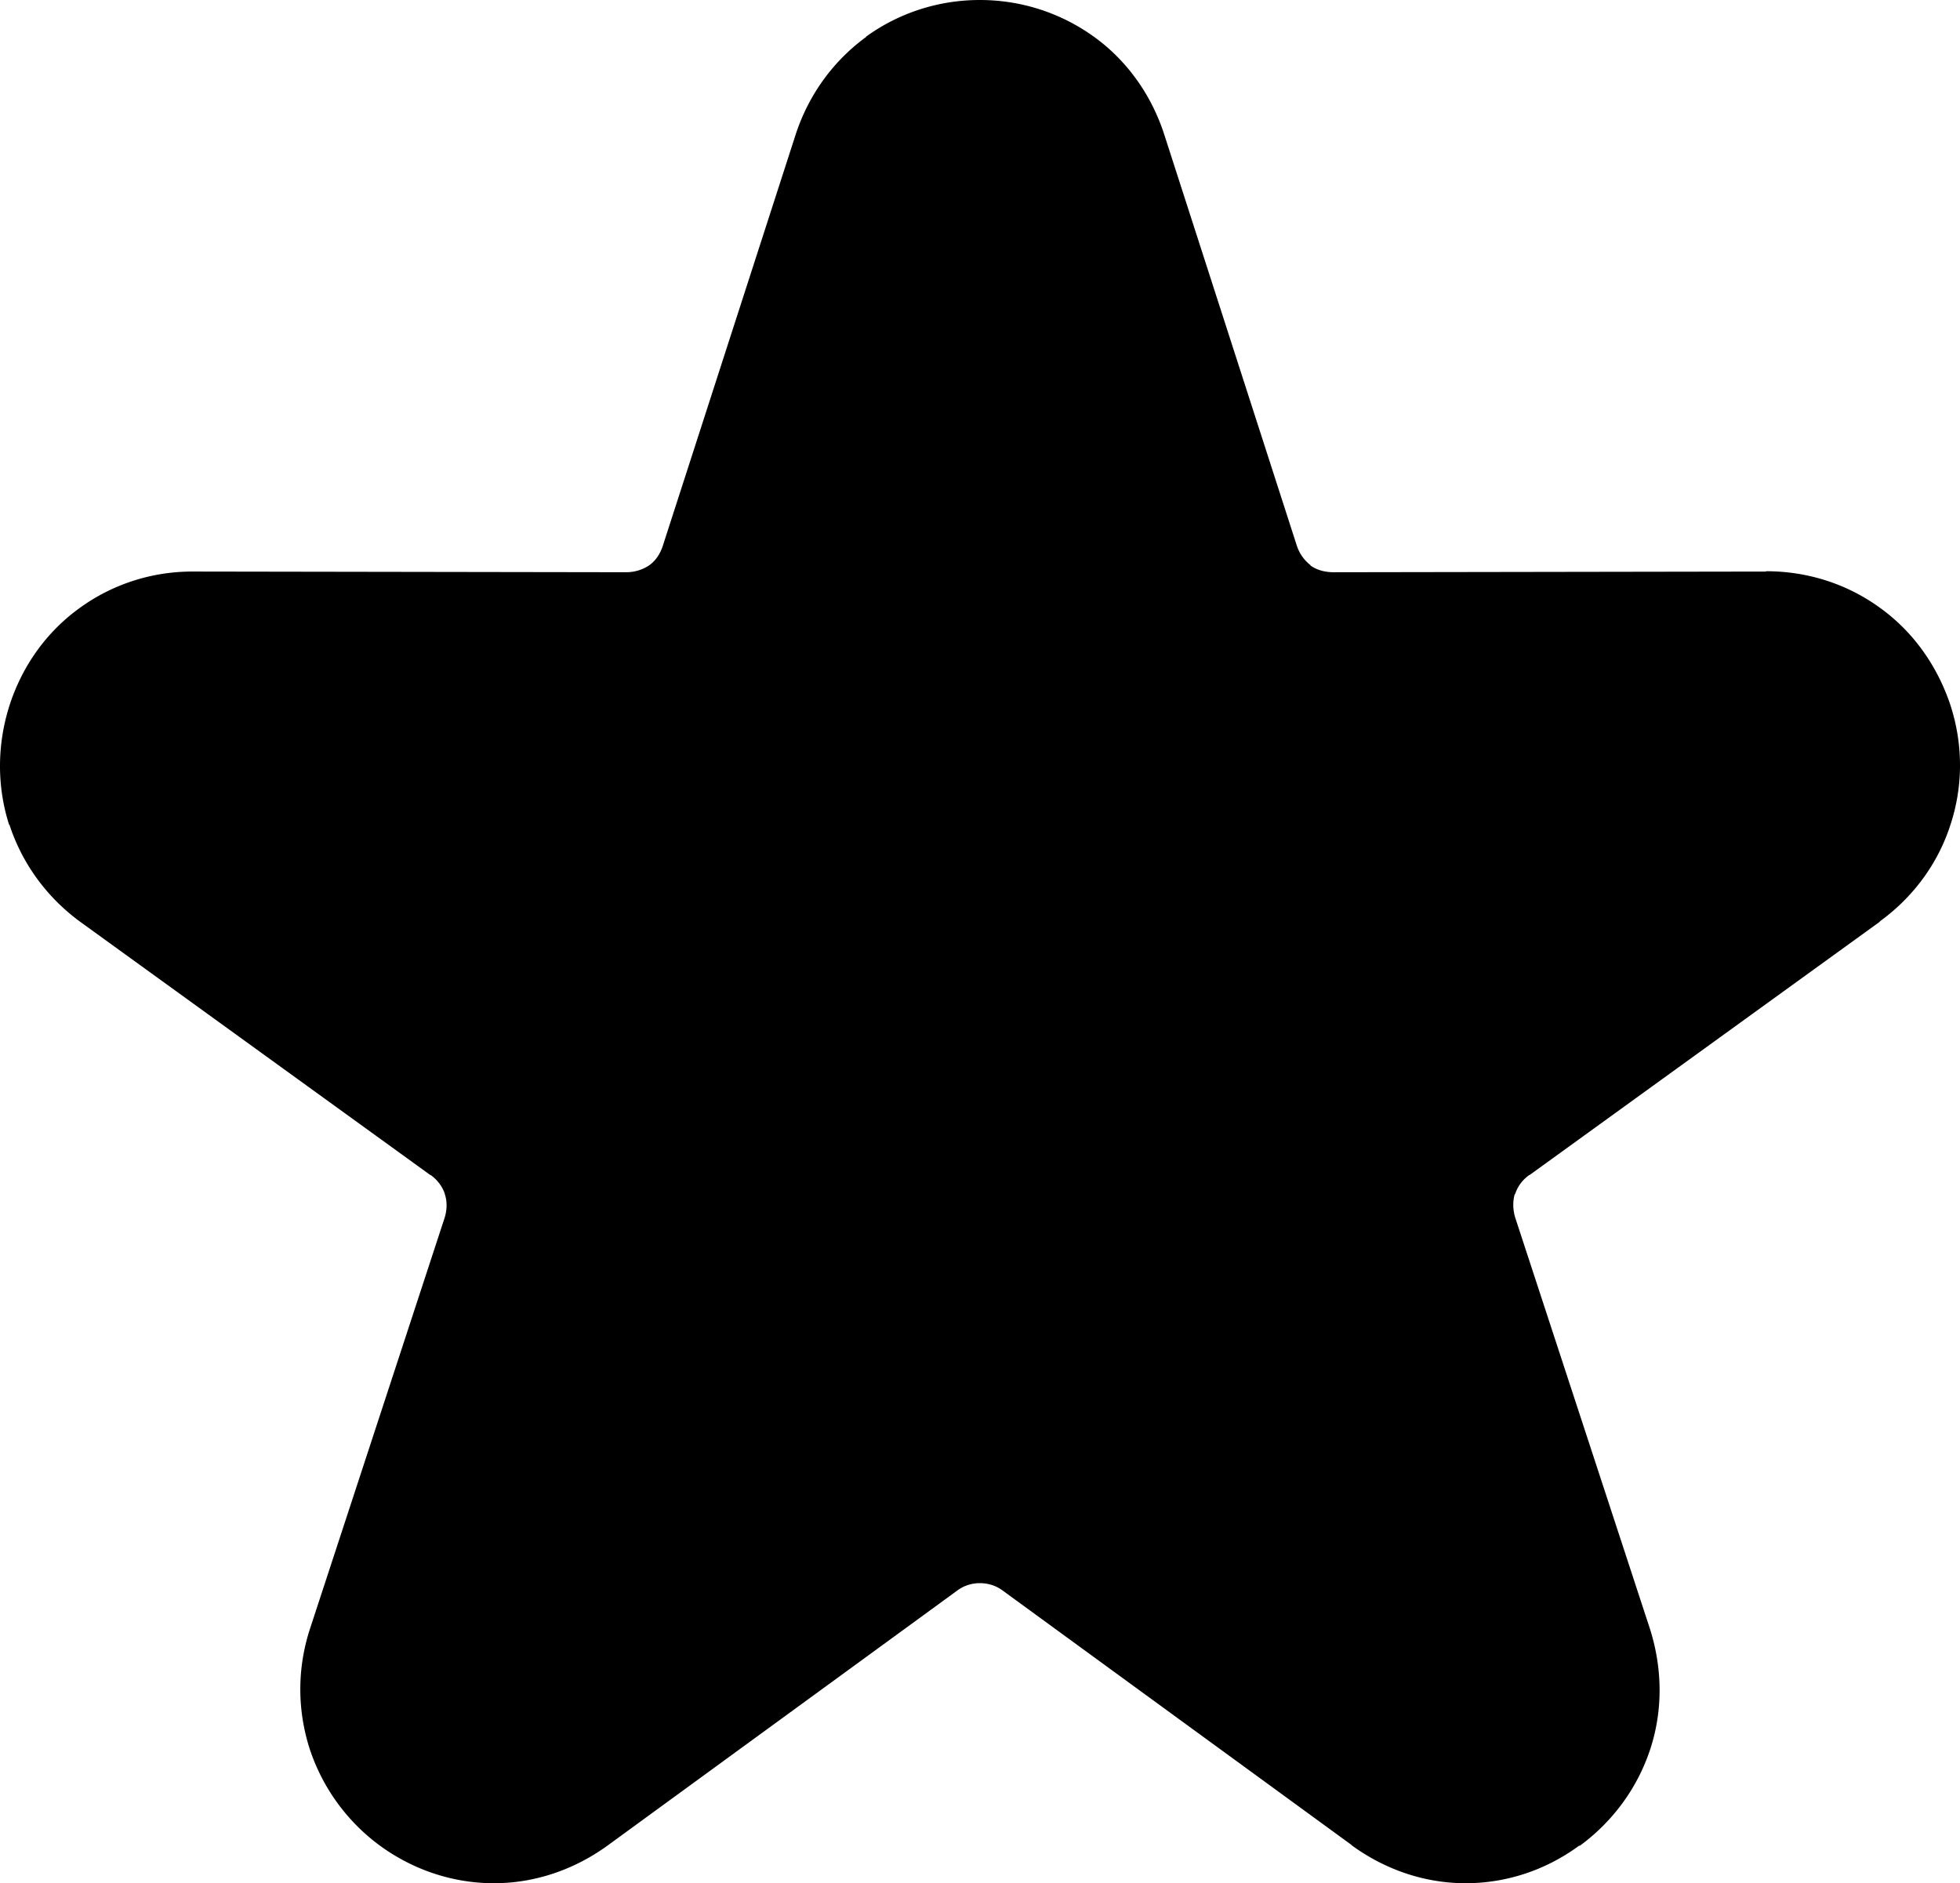 <svg xmlns="http://www.w3.org/2000/svg" width="15.658" height="15.046" viewBox="0 0 469.732 451.373" xml:space="preserve"><defs><linearGradient id="a"><stop style="stop-color:#000;stop-opacity:1" offset="0"/><stop style="stop-color:#000;stop-opacity:0" offset="1"/></linearGradient></defs><path fill="#F1C40F" d="m284.914 47.134 31.768 98.53a9.786 9.786 0 0 0 3.306 4.759v.081c1.45 1.046 3.387 1.613 5.564 1.613l103.61-.164v-.08c10.157 0 19.591 3.144 27.333 8.789 7.739 5.563 13.625 13.627 16.854 23.302 3.144 9.677 2.982 19.674 0 28.705-2.904 9.031-8.709 17.175-16.935 23.142v.081l-83.938 60.713h-.081c-1.692 1.211-2.822 2.822-3.386 4.598h-.081c-.482 1.693-.482 3.707.162 5.725l32.252 98.449c3.063 9.674 3.063 19.675.081 28.785-2.984 9.111-8.79 17.256-16.932 23.223l-.082-.081c-8.223 6.048-17.739 9.03-27.253 9.03-9.513 0-19.027-3.063-27.332-9.111h.079l-83.692-61.037c-1.614-1.21-3.548-1.773-5.483-1.773-1.855 0-3.789.563-5.403 1.773l-83.693 61.037c-8.305 6.048-17.819 9.111-27.335 9.111-9.514 0-19.028-2.982-27.253-8.949a47.036 47.036 0 0 1-16.93-23.303c-2.903-9.111-3.067-19.031.08-28.705l32.25-98.449c.647-2.018.647-4.031.081-5.725v-.081c-.563-1.694-1.692-3.306-3.386-4.517h-.081L25.123 235.89c-8.144-5.967-13.95-14.111-16.934-23.223h-.08c-2.903-9.03-2.982-19.027.081-28.624 3.145-9.756 9.112-17.819 16.853-23.383 7.658-5.562 17.175-8.789 27.333-8.709l103.61.164c2.096 0 4.033-.647 5.563-1.694 1.453-1.047 2.581-2.662 3.225-4.678l31.85-98.61c3.144-9.594 9.111-17.658 16.852-23.302v-.081c7.659-5.564 17.172-8.789 27.253-8.789 10.158 0 19.594 3.225 27.333 8.789 7.742 5.565 13.708 13.71 16.852 23.384z" style="fill:#000;fill-opacity:1;stroke-width:.99;stroke-miterlimit:4;stroke-dasharray:none" transform="translate(-5.913 -14.961)"/></svg>